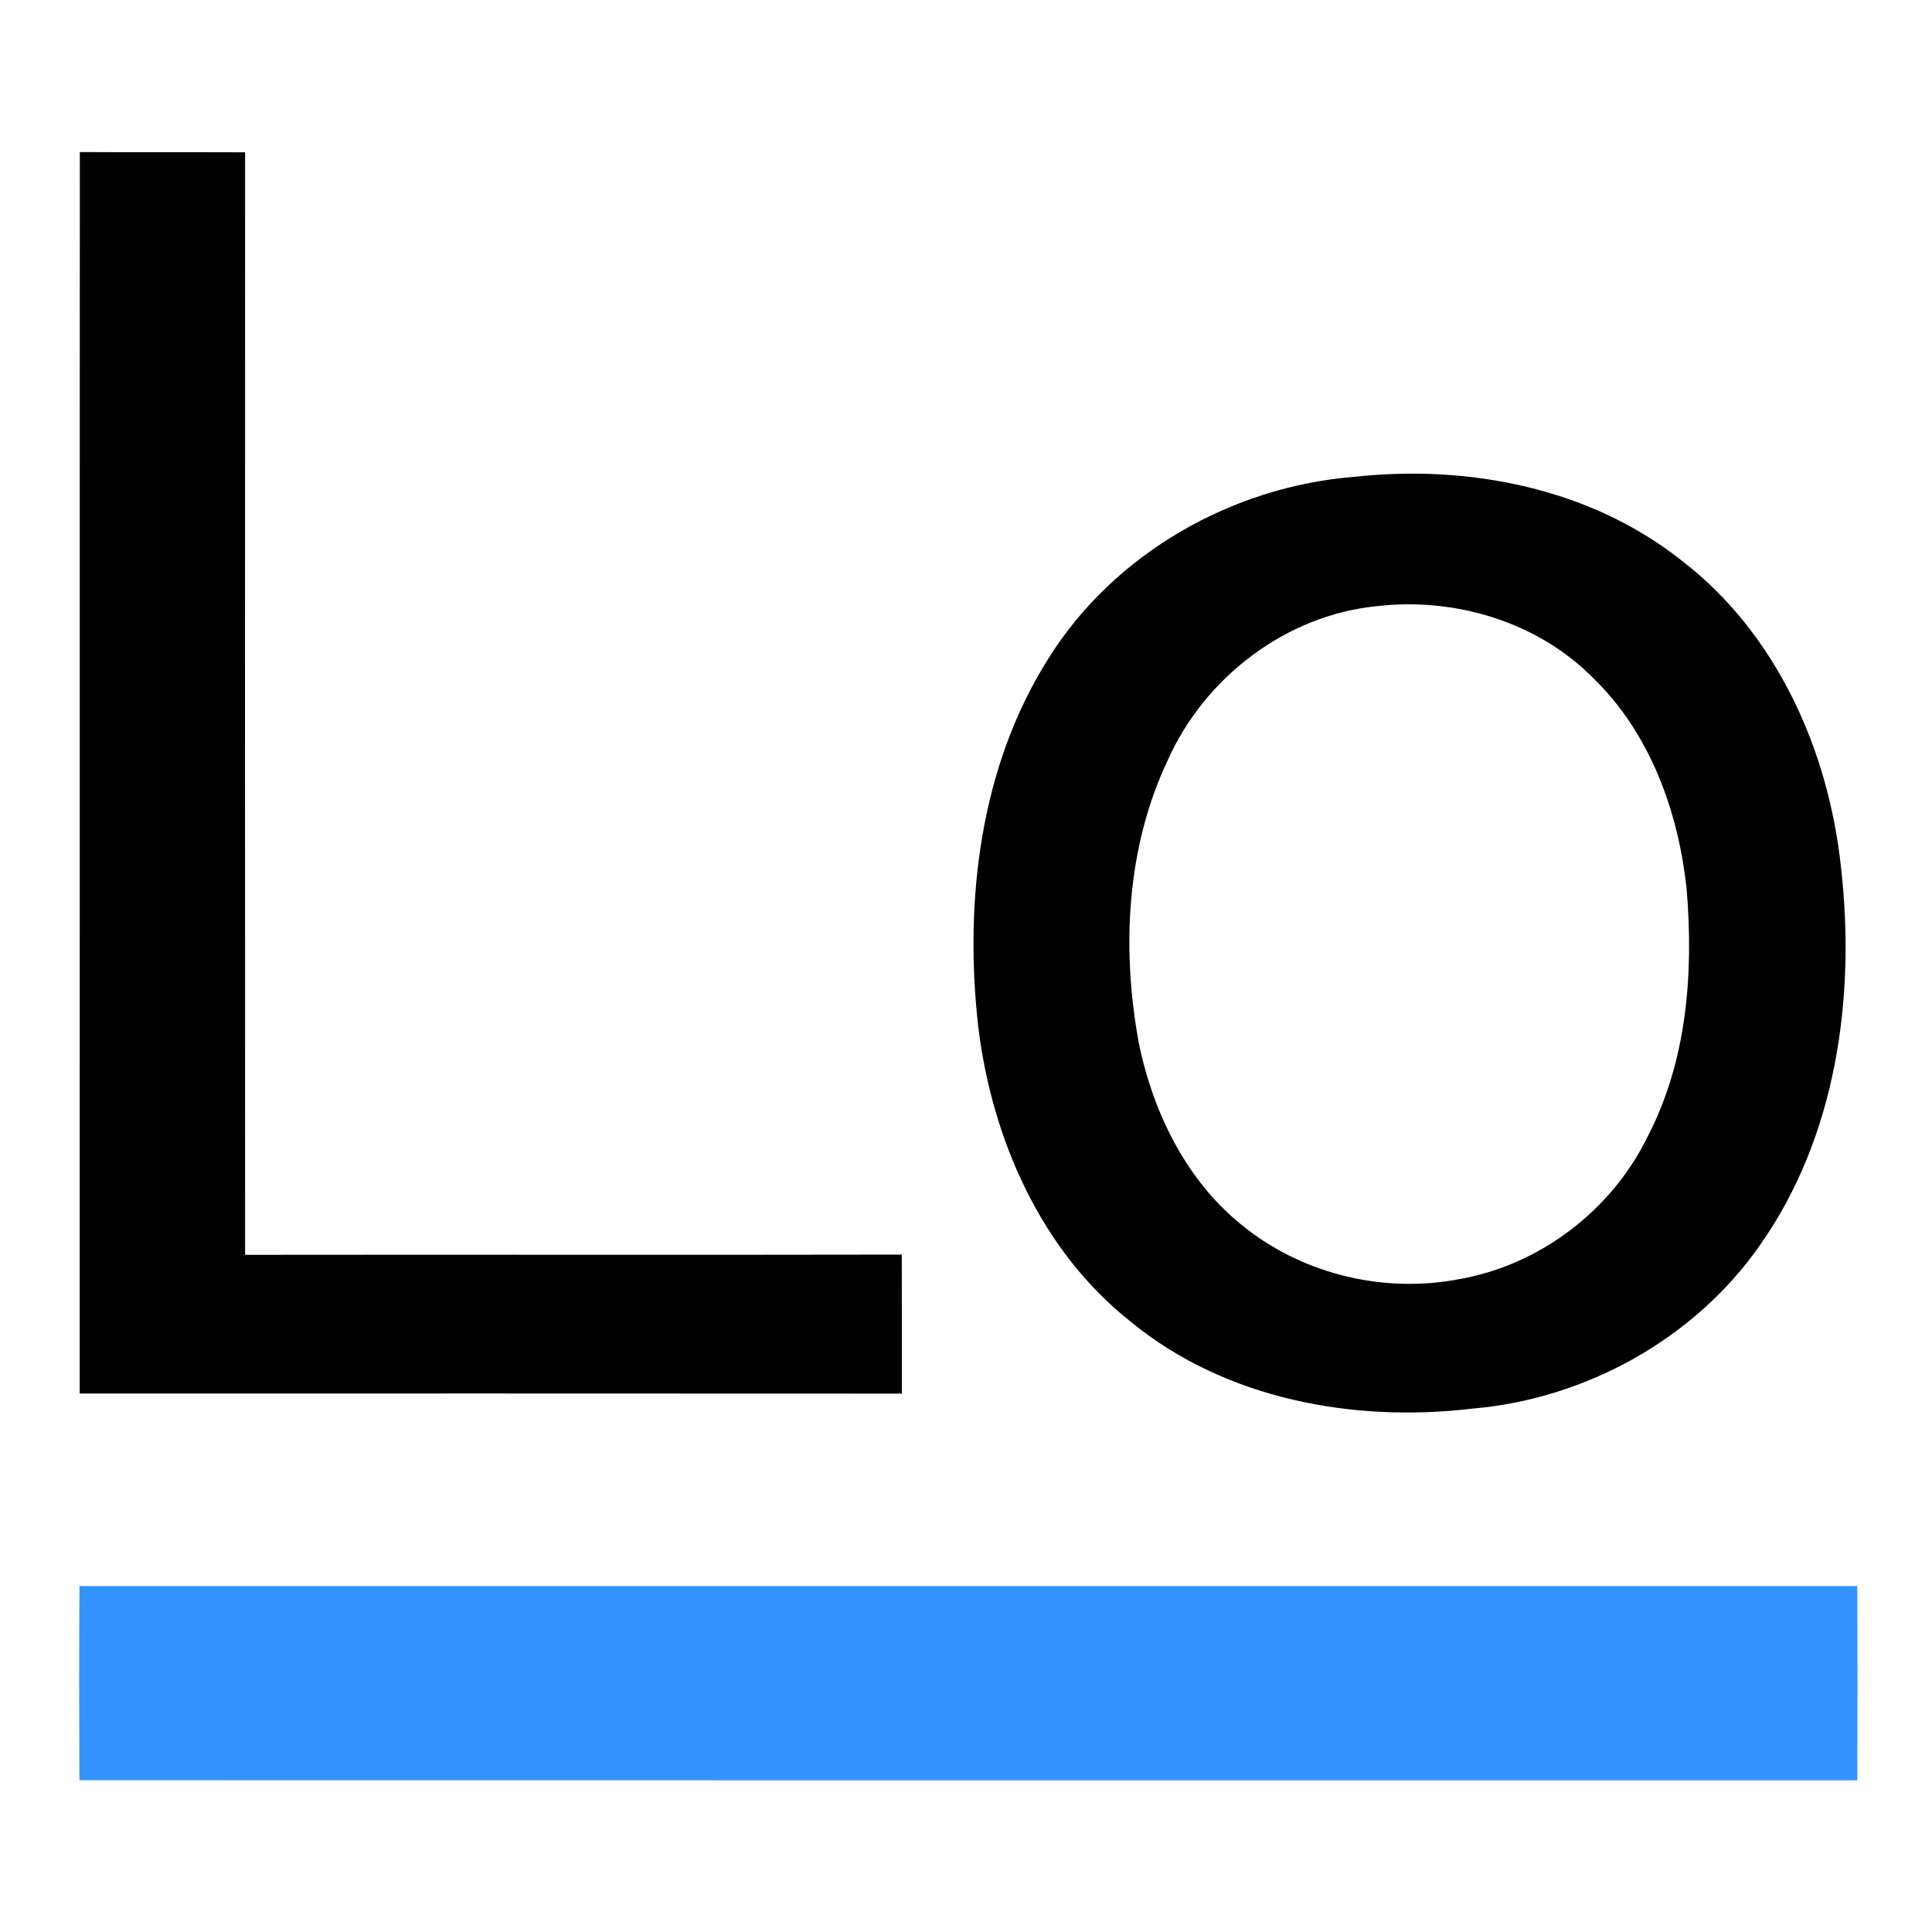 <?xml version="1.0" encoding="UTF-8" ?>
<!DOCTYPE svg PUBLIC "-//W3C//DTD SVG 1.1//EN" "http://www.w3.org/Graphics/SVG/1.1/DTD/svg11.dtd">
<svg width="256pt" height="256pt" viewBox="0 0 256 256" version="1.1" xmlns="http://www.w3.org/2000/svg">
<path fill="#ffffff" d=" M 0.00 0.00 L 256.00 0.00 L 256.00 256.00 L 0.00 256.00 L 0.00 0.00 Z" />
<path fill="#000000" d=" M 10.58 20.15 C 17.88 20.19 25.18 20.15 32.48 20.18 C 32.46 68.88 32.46 117.57 32.48 166.27 C 61.49 166.23 90.49 166.30 119.49 166.24 C 119.51 172.38 119.50 178.52 119.50 184.66 C 83.19 184.63 46.87 184.65 10.56 184.65 C 10.58 129.82 10.55 74.99 10.58 20.15 Z" />
<path fill="#000000" d=" M 179.37 63.19 C 194.48 61.52 210.63 64.63 222.75 74.22 C 235.38 83.87 242.29 99.38 243.94 114.92 C 245.90 132.11 243.34 150.65 233.17 165.04 C 224.48 177.46 210.04 185.40 194.99 186.66 C 179.31 188.51 162.37 185.40 149.91 175.20 C 137.91 165.76 131.41 150.85 129.61 135.96 C 127.75 119.27 129.87 101.41 139.07 87.02 C 147.76 73.28 163.26 64.49 179.37 63.19 Z" />
<path fill="#ffffff" d=" M 182.43 80.32 C 192.76 79.12 203.70 82.36 211.08 89.82 C 218.65 97.13 222.41 107.56 223.49 117.85 C 224.42 128.93 223.54 140.57 218.33 150.58 C 213.58 160.36 204.04 167.64 193.31 169.50 C 183.55 171.38 172.99 168.93 165.15 162.80 C 157.40 156.87 152.82 147.63 150.90 138.21 C 148.60 125.75 149.24 112.34 154.72 100.76 C 159.62 89.76 170.37 81.52 182.43 80.32 Z" />
<path fill="#3492ff" d=" M 10.53 210.16 C 89.05 210.16 167.58 210.15 246.10 210.16 C 246.14 218.74 246.14 227.32 246.10 235.90 C 167.57 235.90 89.05 235.91 10.52 235.89 C 10.49 227.31 10.47 218.73 10.53 210.16 Z" />
</svg>

